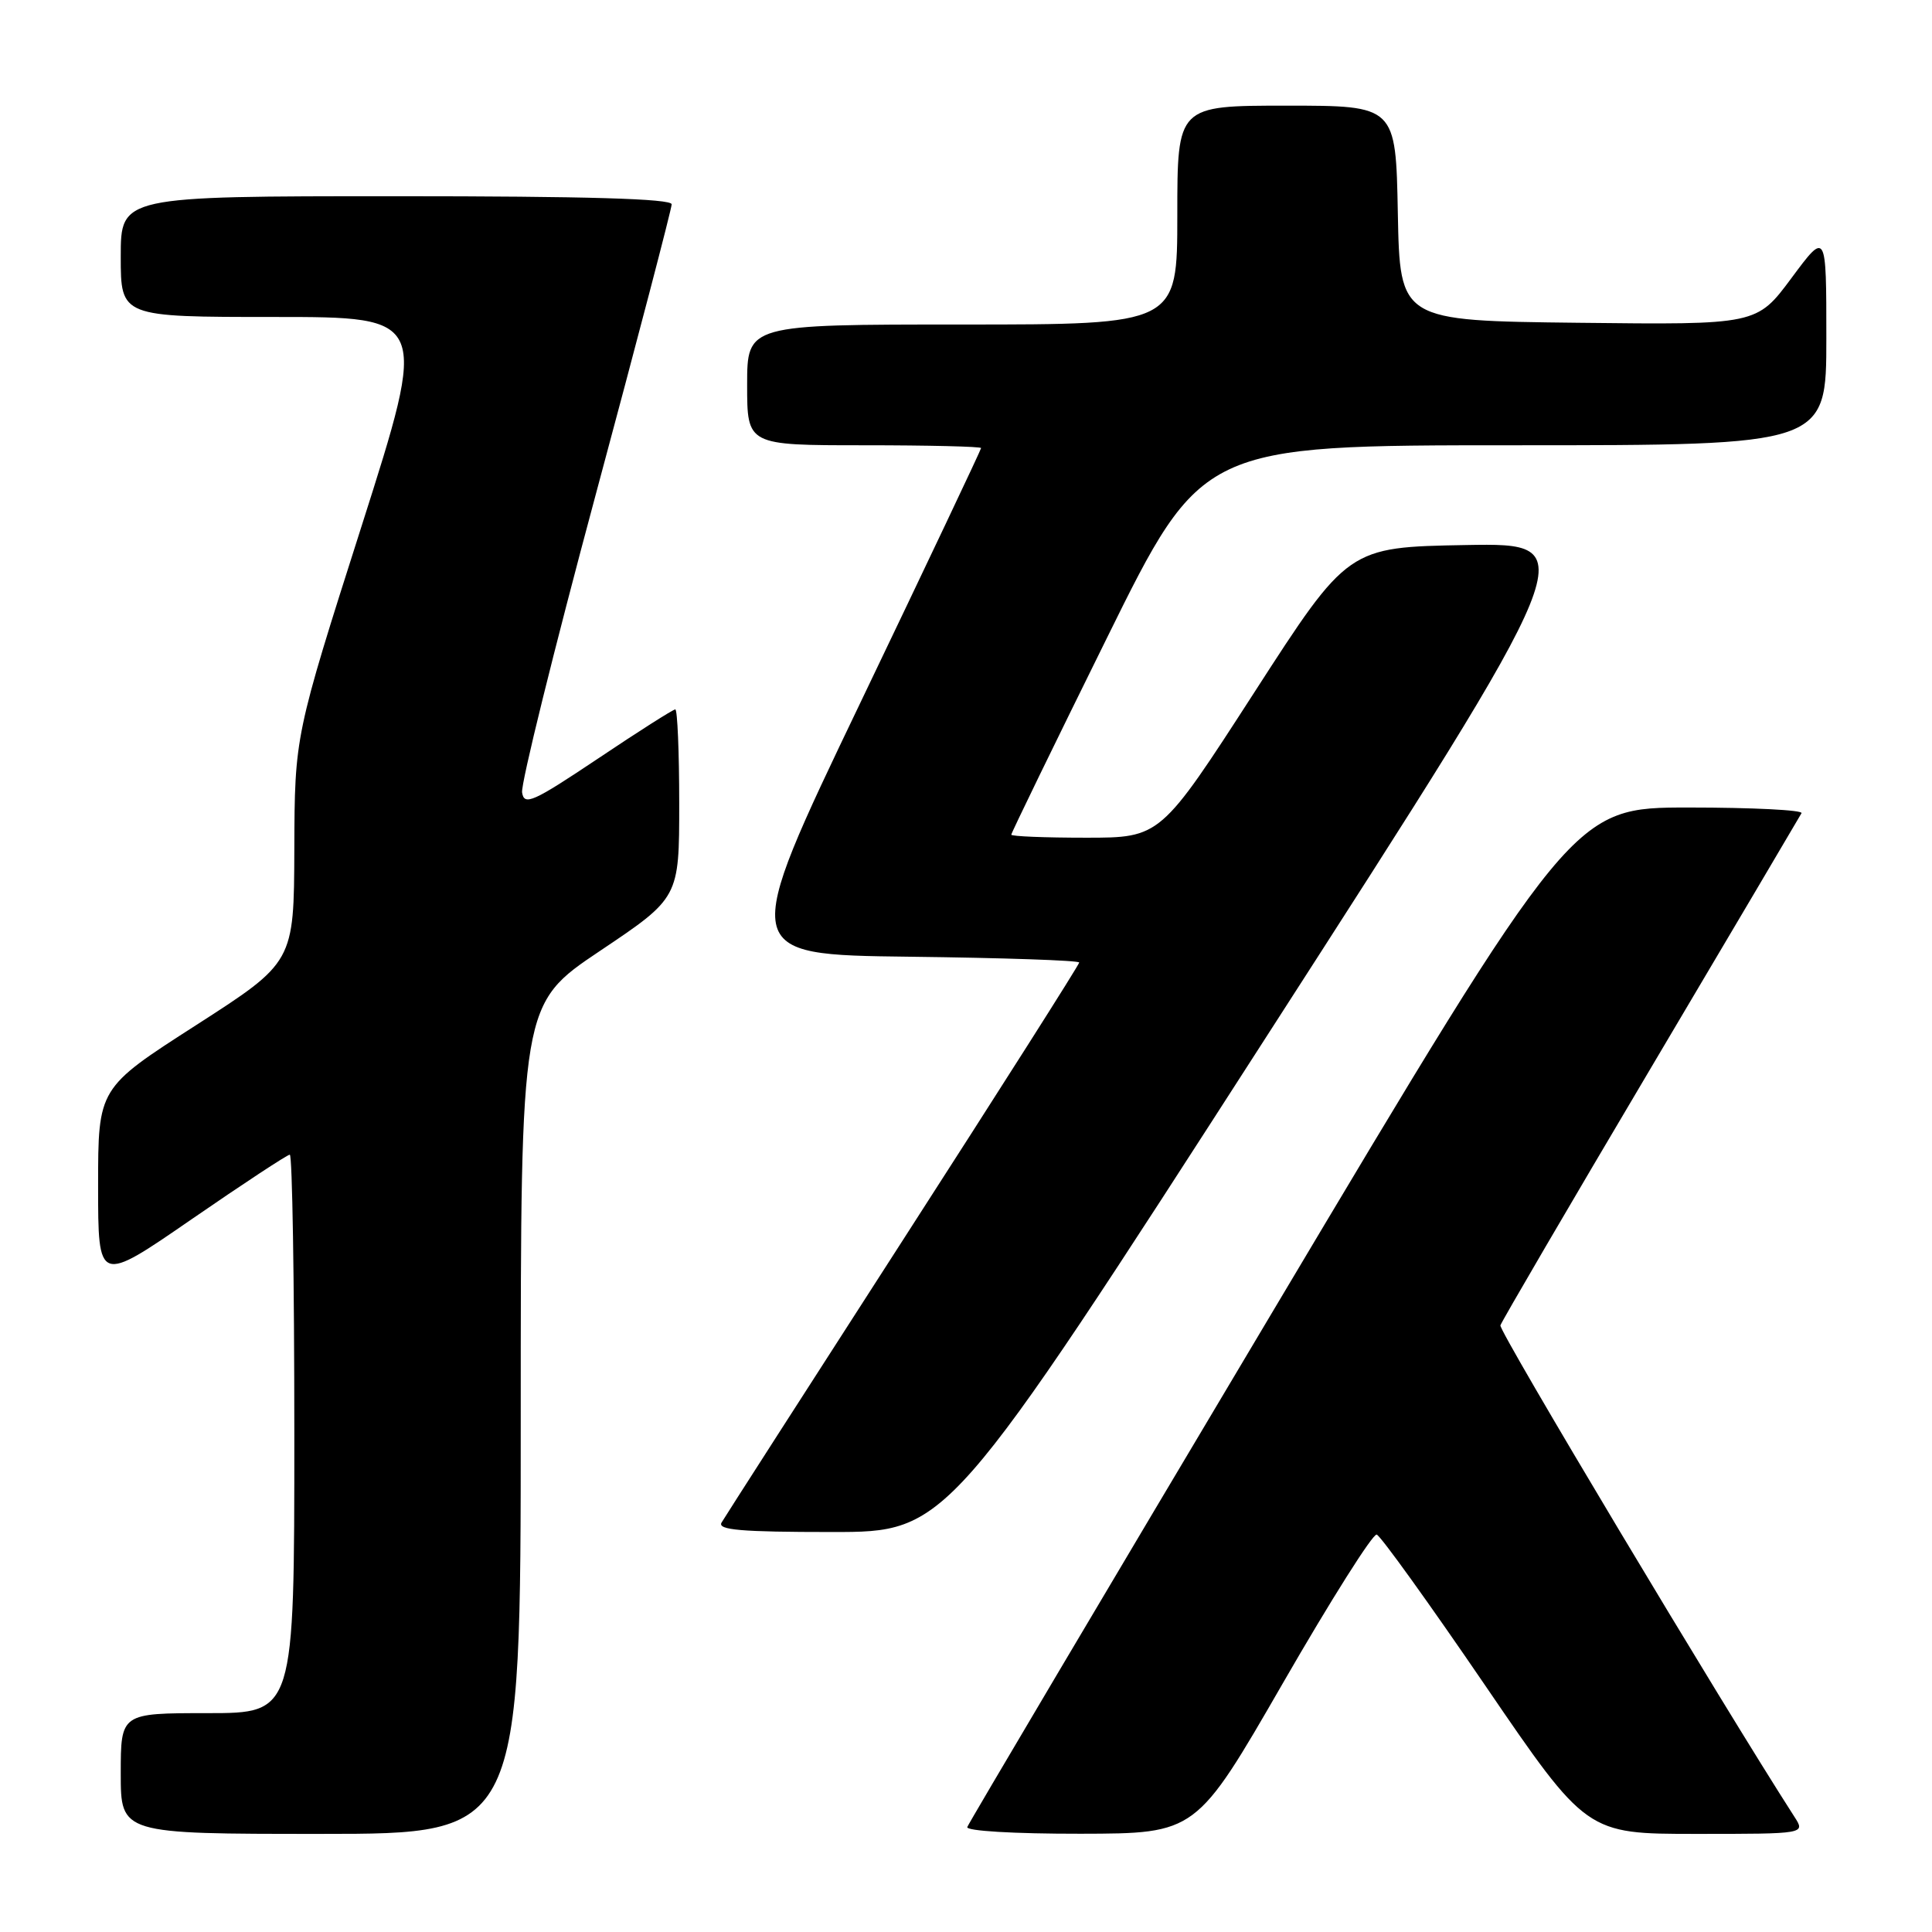 <?xml version="1.0" encoding="UTF-8" standalone="no"?>
<!DOCTYPE svg PUBLIC "-//W3C//DTD SVG 1.1//EN" "http://www.w3.org/Graphics/SVG/1.1/DTD/svg11.dtd" >
<svg xmlns="http://www.w3.org/2000/svg" xmlns:xlink="http://www.w3.org/1999/xlink" version="1.1" viewBox="0 0 256 256">
 <g >
 <path fill="currentColor"
d=" M 69.00 188.02 C 69.00 133.04 69.00 133.04 79.50 126.00 C 90.00 118.96 90.00 118.96 90.00 106.48 C 90.00 99.61 89.76 94.00 89.48 94.00 C 89.19 94.00 84.58 96.93 79.23 100.52 C 70.60 106.29 69.46 106.80 69.18 105.01 C 69.00 103.90 73.39 86.15 78.93 65.56 C 84.47 44.98 89.00 27.65 89.00 27.07 C 89.00 26.33 77.68 26.00 52.50 26.00 C 16.00 26.00 16.00 26.00 16.00 34.00 C 16.00 42.00 16.00 42.00 36.37 42.00 C 56.74 42.00 56.74 42.00 47.90 69.75 C 39.05 97.50 39.05 97.50 39.00 112.50 C 38.95 127.50 38.95 127.50 25.98 135.84 C 13.00 144.17 13.00 144.17 13.00 157.13 C 13.00 170.10 13.00 170.10 25.40 161.55 C 32.22 156.85 38.07 153.00 38.40 153.00 C 38.73 153.00 39.00 169.65 39.00 190.00 C 39.00 227.00 39.00 227.00 27.50 227.00 C 16.00 227.00 16.00 227.00 16.00 235.00 C 16.00 243.00 16.00 243.00 42.50 243.00 C 69.00 243.00 69.00 243.00 69.00 188.02 Z  M 170.00 223.01 C 176.32 212.04 181.91 203.19 182.42 203.34 C 182.93 203.49 189.39 212.48 196.78 223.31 C 210.22 243.00 210.22 243.00 224.73 243.00 C 239.23 243.00 239.23 243.00 237.78 240.75 C 228.17 225.81 198.57 176.35 198.81 175.62 C 198.98 175.09 207.93 159.77 218.71 141.58 C 229.49 123.38 238.49 108.16 238.71 107.75 C 238.94 107.34 232.21 107.00 223.77 107.00 C 208.43 107.00 208.43 107.00 168.46 174.09 C 146.48 210.99 128.35 241.59 128.17 242.09 C 127.97 242.61 134.34 242.99 143.17 242.98 C 158.50 242.95 158.50 242.95 170.00 223.01 Z  M 167.74 137.47 C 209.92 71.95 209.92 71.95 194.27 72.22 C 178.62 72.50 178.62 72.50 166.20 91.75 C 153.77 111.00 153.77 111.00 143.88 111.00 C 138.45 111.00 134.00 110.82 134.00 110.60 C 134.00 110.37 139.69 98.67 146.64 84.60 C 159.27 59.00 159.27 59.00 200.64 59.00 C 242.00 59.00 242.00 59.00 242.00 44.81 C 242.00 30.62 242.00 30.62 237.39 36.83 C 232.78 43.04 232.78 43.04 209.14 42.77 C 185.50 42.50 185.50 42.50 185.22 28.25 C 184.95 14.00 184.95 14.00 170.47 14.00 C 156.00 14.00 156.00 14.00 156.00 28.50 C 156.00 43.00 156.00 43.00 127.50 43.00 C 99.00 43.00 99.00 43.00 99.00 51.00 C 99.00 59.00 99.00 59.00 114.50 59.00 C 123.03 59.00 130.00 59.17 130.00 59.37 C 130.00 59.57 122.80 74.76 114.00 93.12 C 98.00 126.50 98.00 126.50 120.50 126.77 C 132.88 126.92 143.00 127.26 143.00 127.54 C 143.00 127.82 132.50 144.35 119.67 164.27 C 106.84 184.20 96.01 201.06 95.61 201.75 C 95.04 202.73 98.23 203.00 110.22 203.00 C 125.56 203.00 125.56 203.00 167.74 137.47 Z "/>
</g>
</svg>
